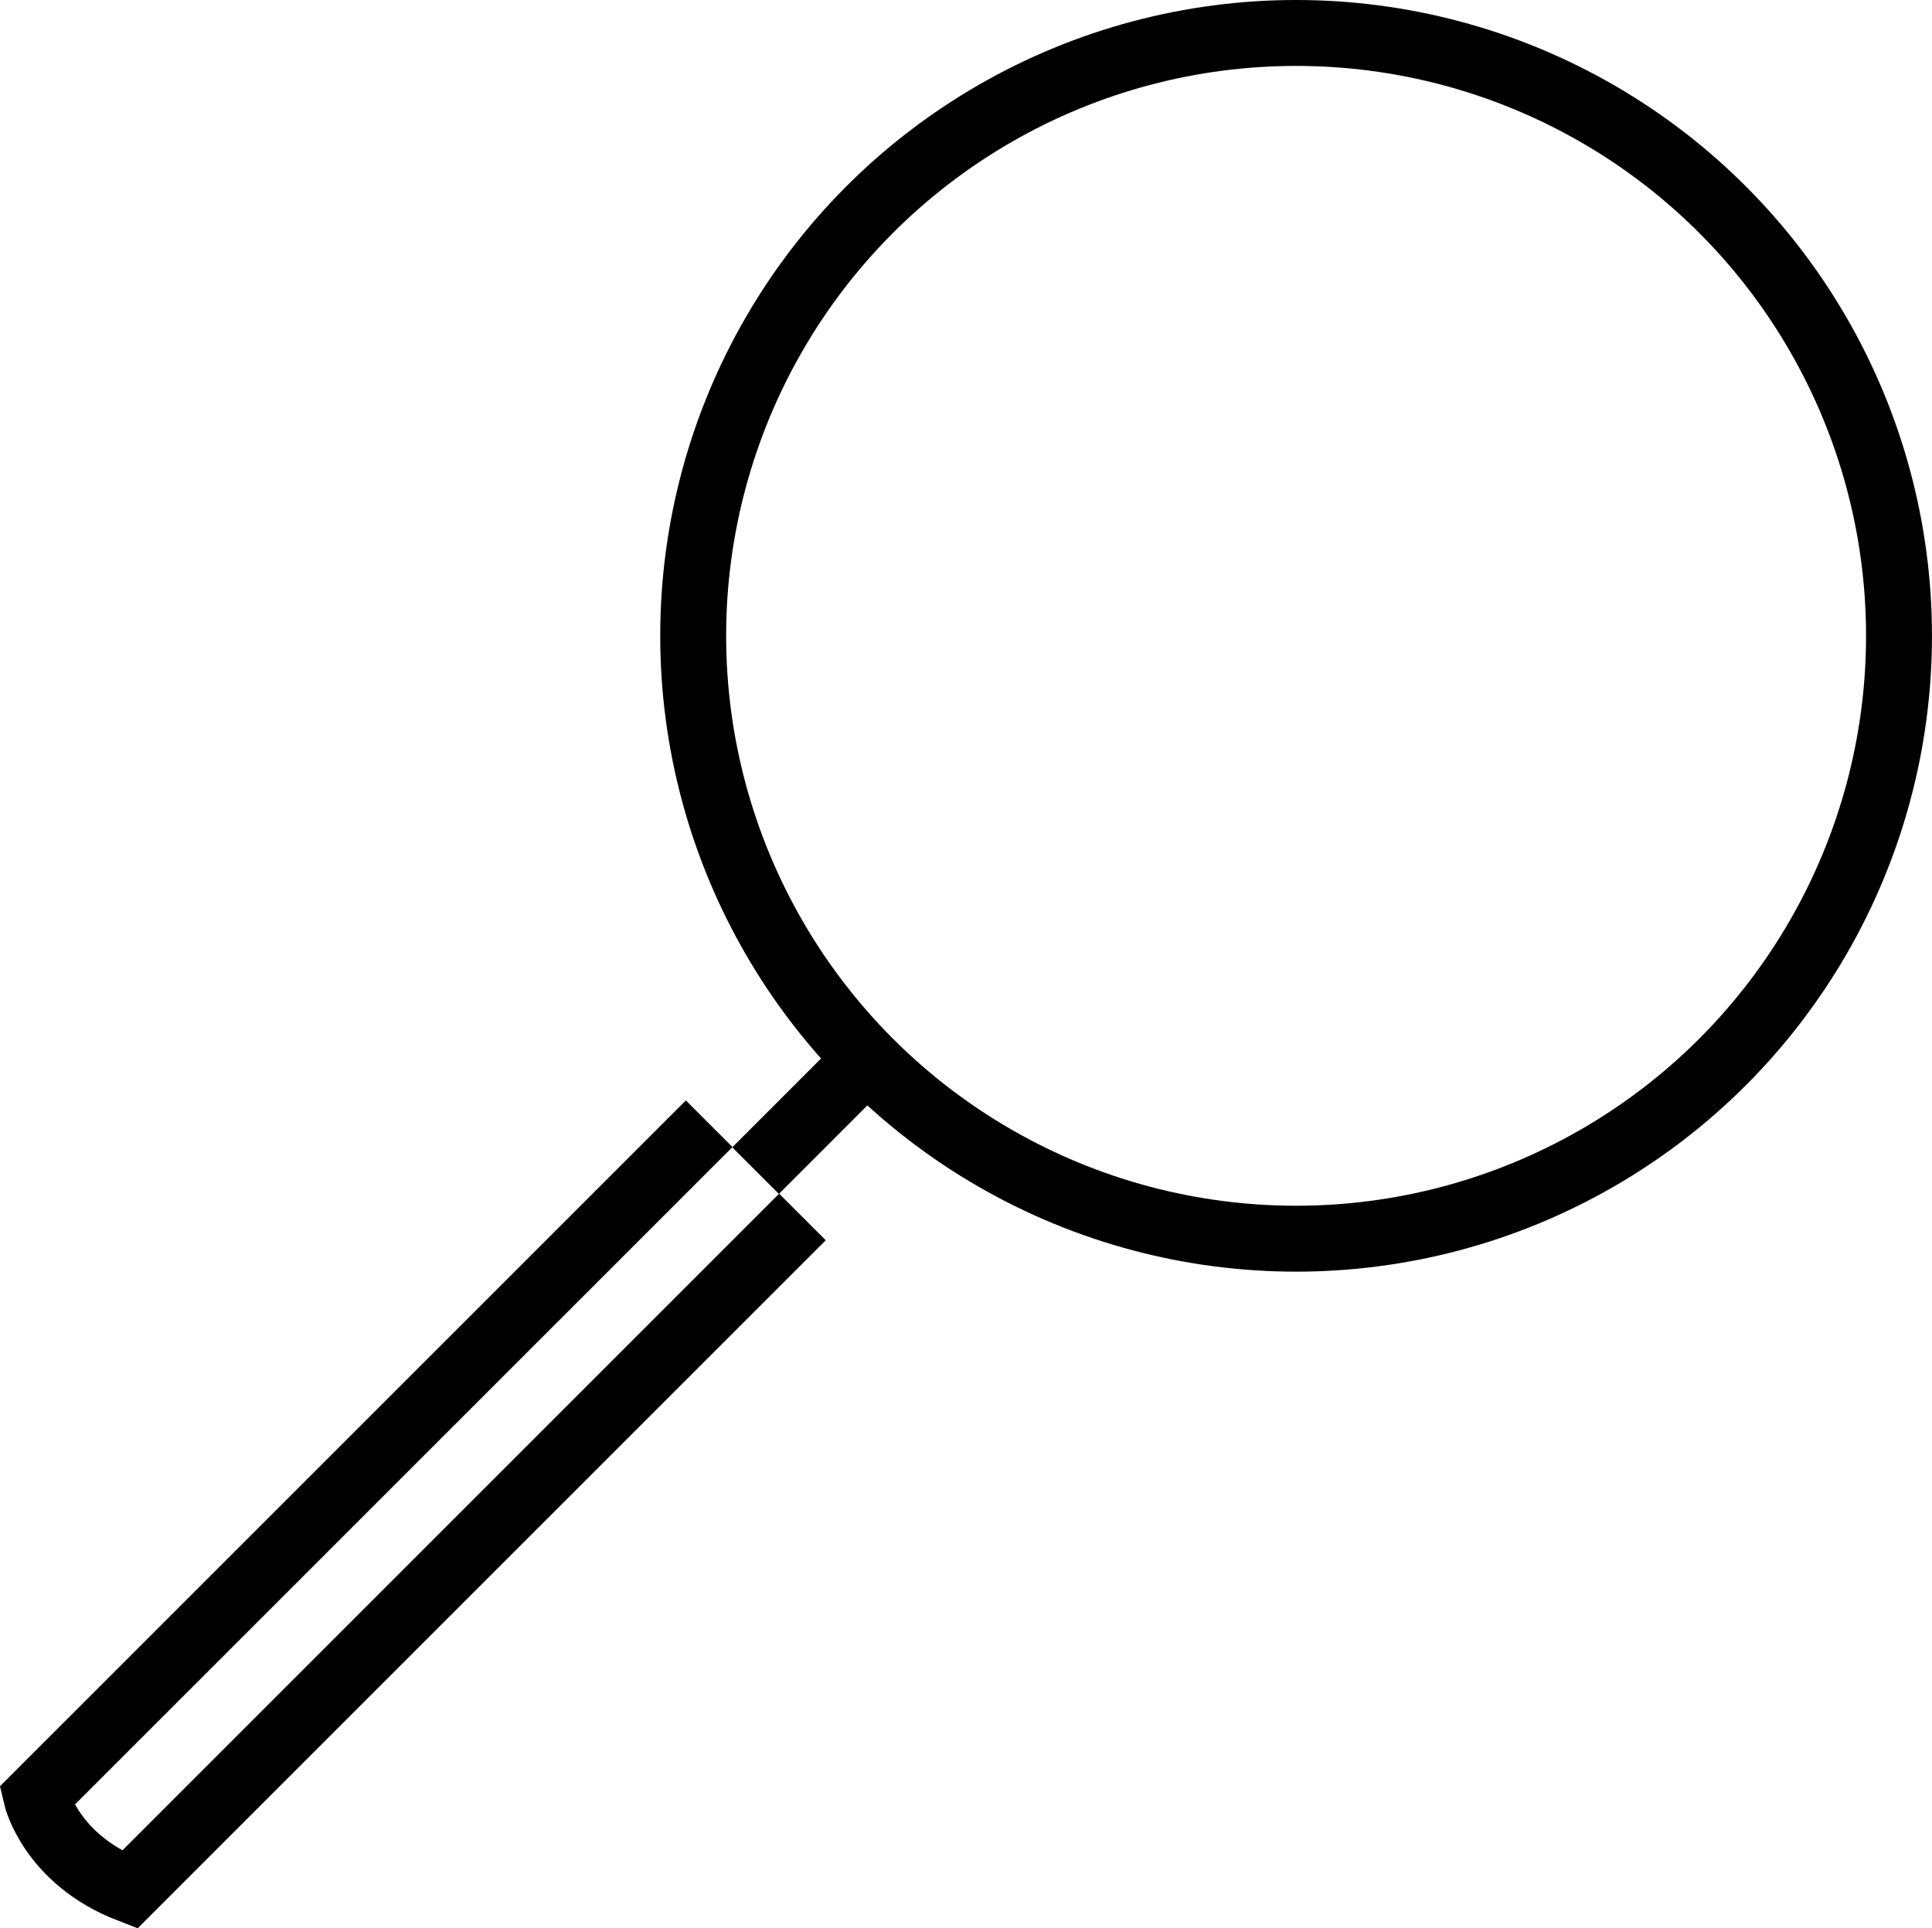 <?xml version="1.0" encoding="utf-8"?>
<!-- Generator: Adobe Illustrator 16.0.4, SVG Export Plug-In . SVG Version: 6.00 Build 0)  -->
<!DOCTYPE svg PUBLIC "-//W3C//DTD SVG 1.1//EN" "http://www.w3.org/Graphics/SVG/1.1/DTD/svg11.dtd">
<svg version="1.1" id="Layer_1" xmlns="http://www.w3.org/2000/svg" xmlns:xlink="http://www.w3.org/1999/xlink" x="0px" y="0px"
	 width="58.619px" height="58.511px" viewBox="0 0 58.619 58.511" enable-background="new 0 0 58.619 58.511" xml:space="preserve">
<g>
	<circle fill="none" stroke="#000000" stroke-width="2" stroke-miterlimit="10" cx="39.325" cy="19.293" r="18.293"/>
	<path fill="none" stroke="#000000" stroke-width="2" stroke-miterlimit="10" d="M21.517,34.098L1.099,54.515
		c0,0,0.441,1.904,2.832,2.828l20.416-20.416"/>
	<line fill="none" stroke="#000000" stroke-width="2" stroke-miterlimit="10" x1="22.925" y1="35.52" x2="25.8" y2="32.644"/>
</g>
</svg>
